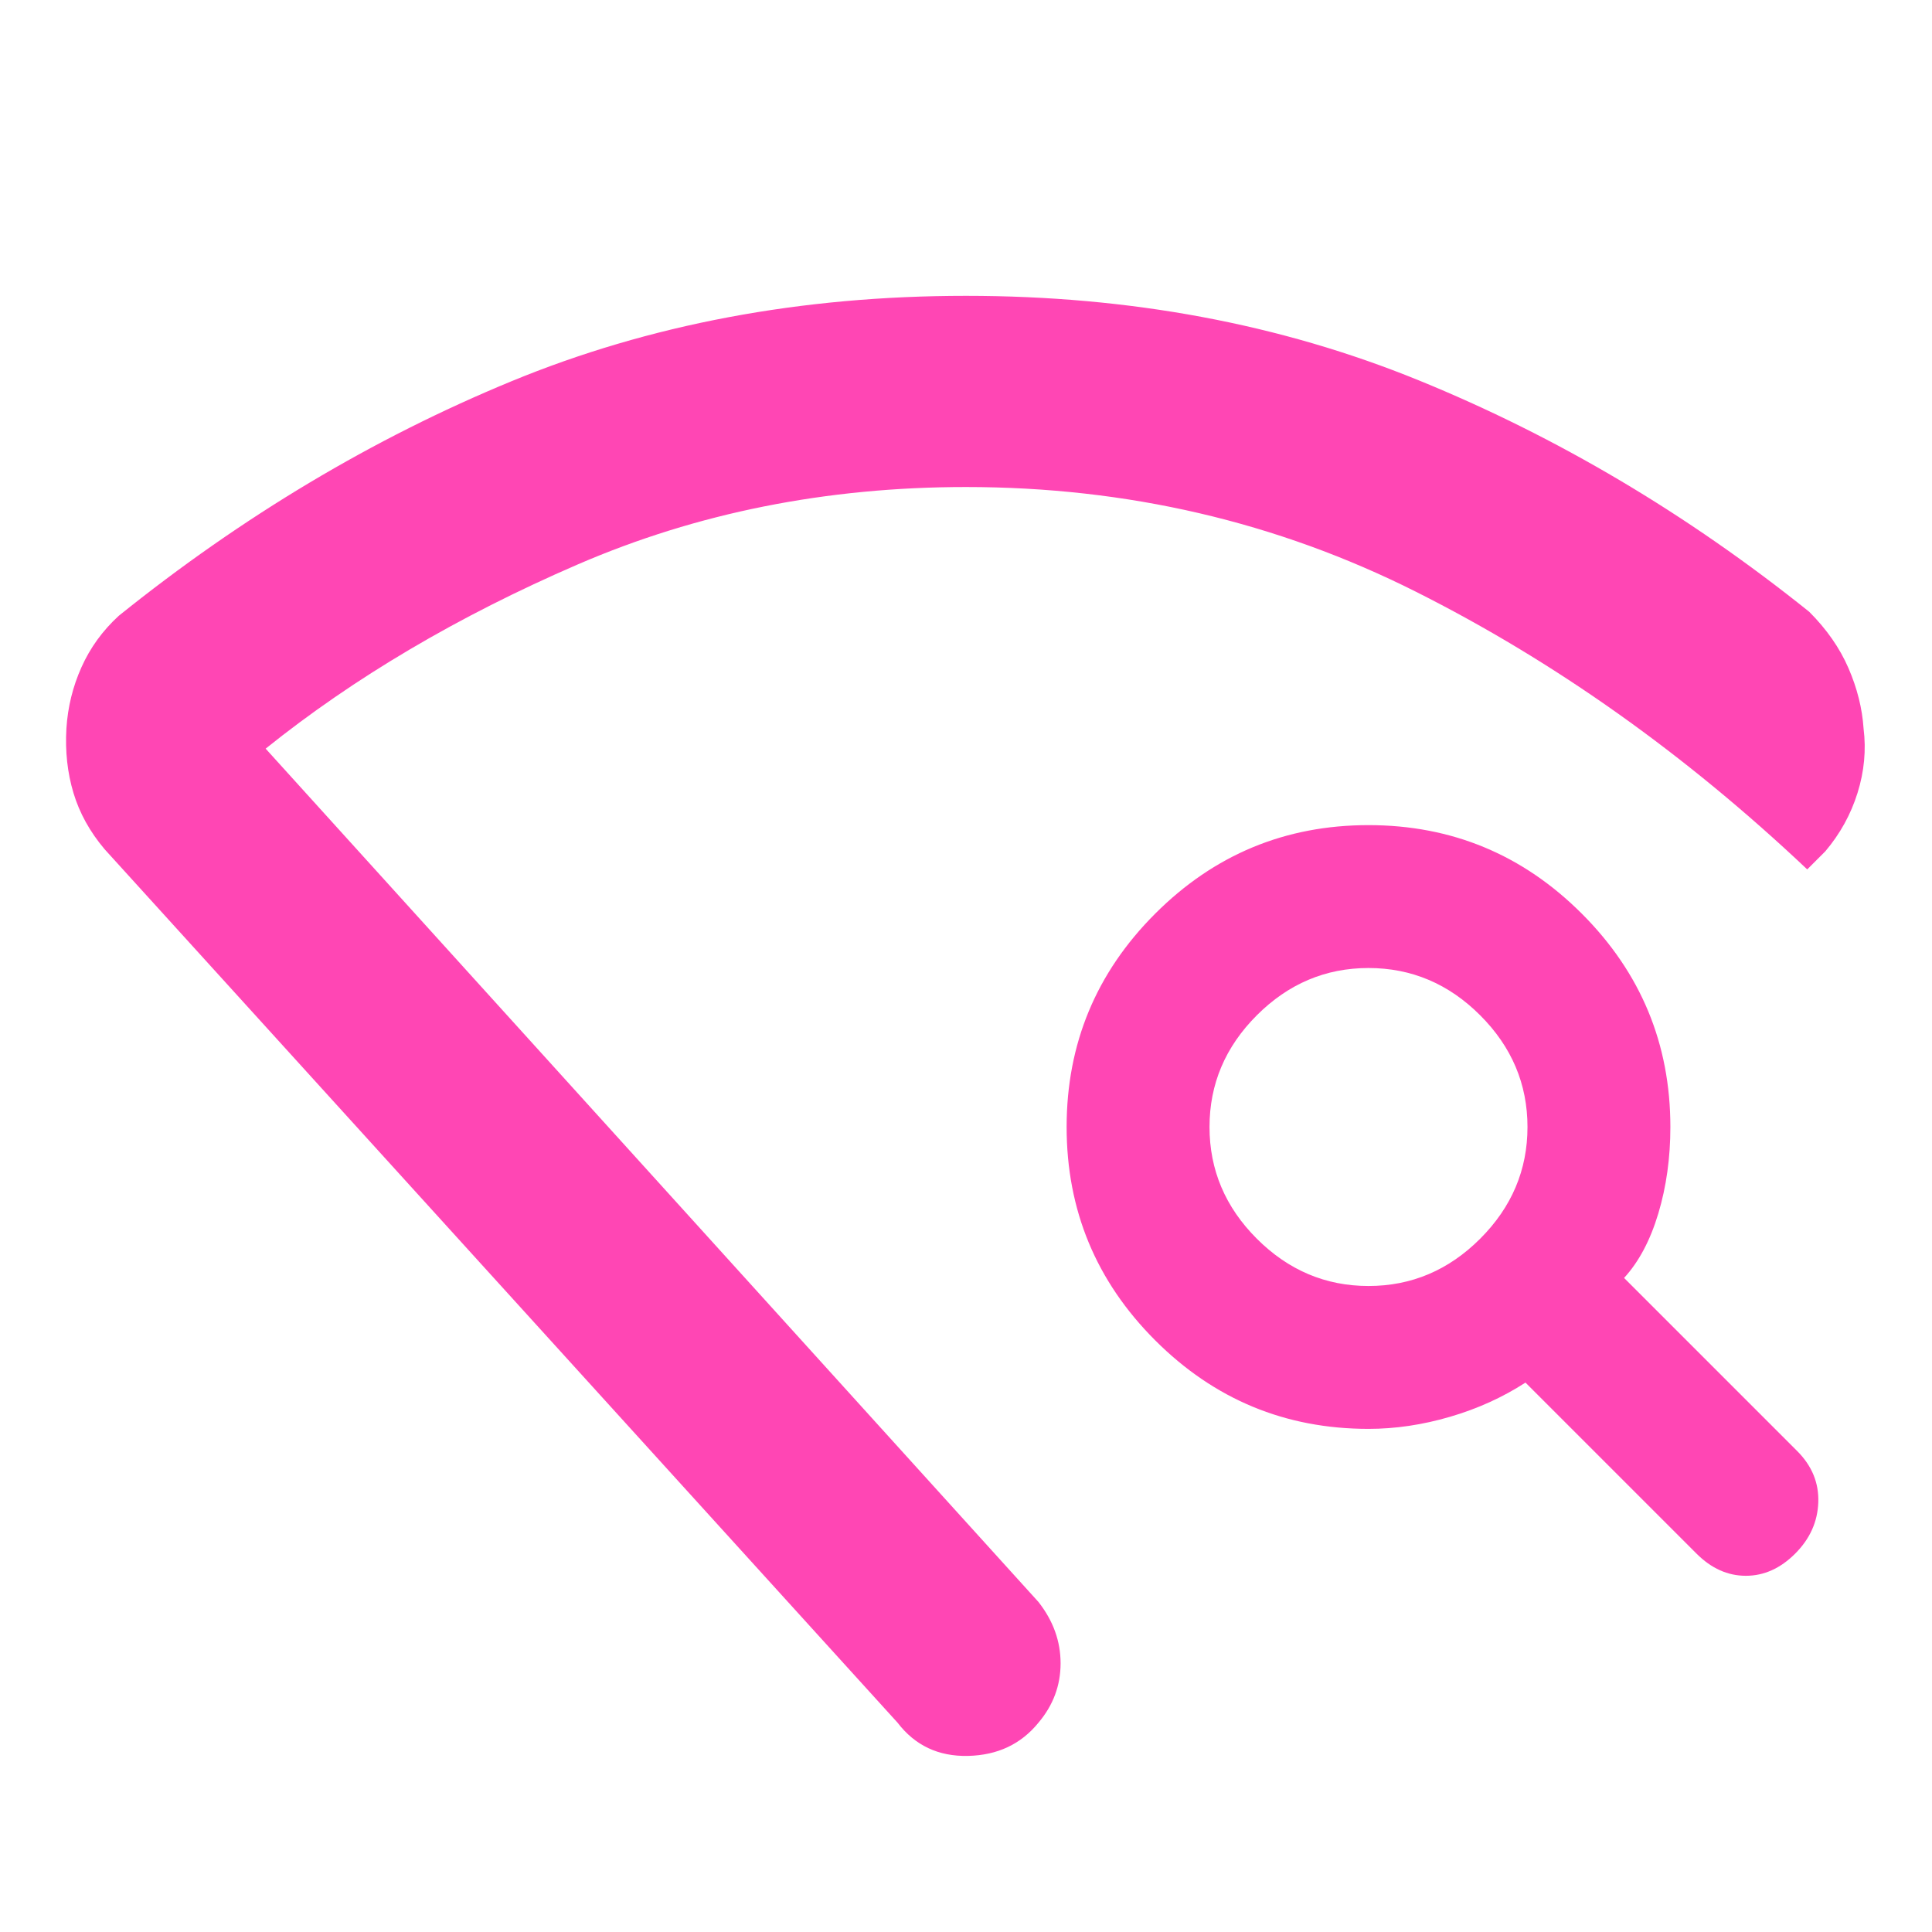 <svg xmlns="http://www.w3.org/2000/svg" height="48" viewBox="0 -960 960 960" width="48"><path fill="rgb(255, 70, 180)" d="M446-104 52-538q-11-13-15.5-28T33-598q1-16 7.5-30.5T59-654q92-74 195-116.5T480-813q122 0 225 42t194 115q13 13 19.5 28t7.5 30q2 16-3 32t-16 29l-9 9q-91-86-194.5-138T480-718q-104 0-193 38.5T132-588l384 424q11 14 11 30.5T516-104q-13 16-35 16.5T446-104Zm397-84-85-85q-17 11-37.5 17t-40.5 6q-62 0-106-44t-44-106q0-62 44-106t106-44q62 0 106 44t44 106q0 23-6 43t-17 32l86 86q11 11 10.5 25.5T892-188q-11 11-24.5 11T843-188ZM680-321q32 0 55.5-23.5T759-400q0-32-23.5-55.5T680-479q-32 0-55.5 23.5T601-400q0 32 23.5 55.5T680-321ZM480-134Z"/></svg>